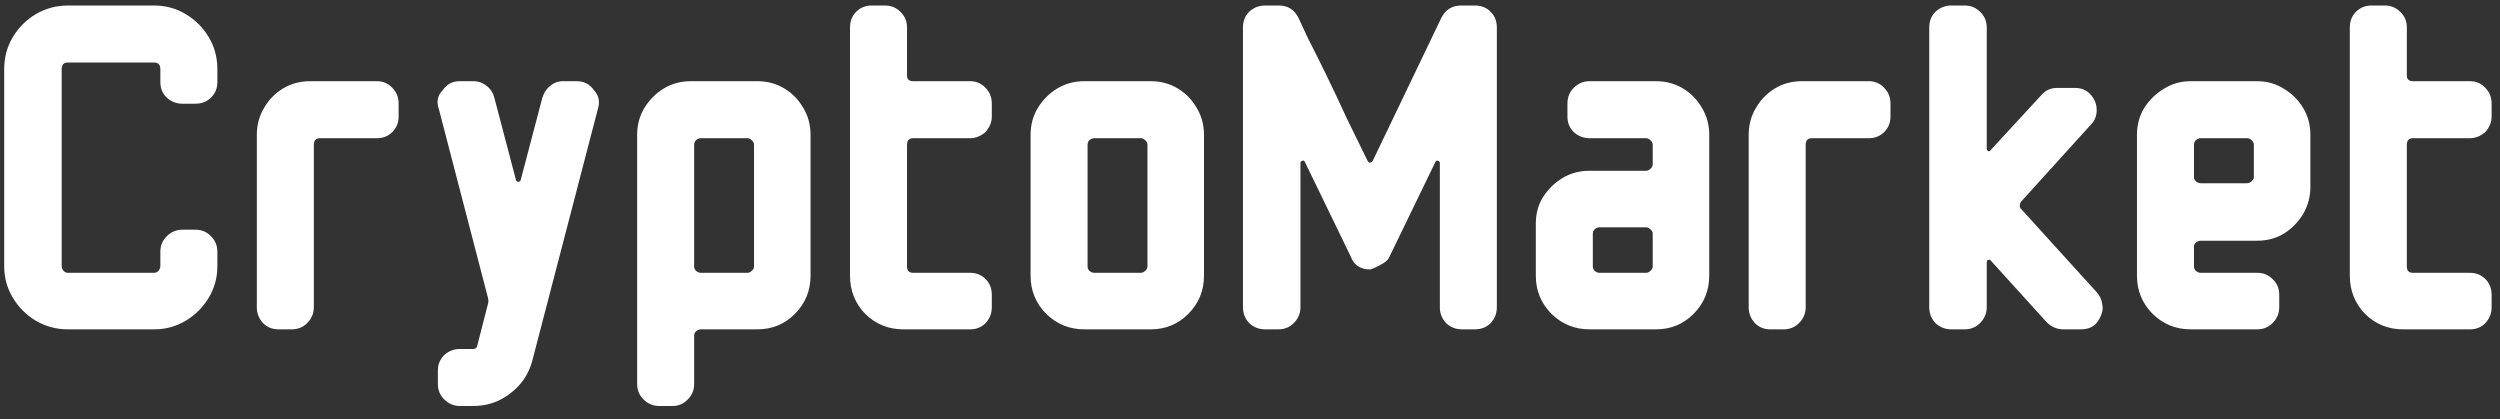 <svg width="167" height="28" viewBox="0 0 167 28" fill="none" xmlns="http://www.w3.org/2000/svg">
<rect x="0" y="0" width="167" height="28" fill="#333333" stroke="none"/>
<path d="M14.52 17.776C14.52 18.544 14.328 19.248 13.944 19.888C13.56 20.528 13.048 21.04 12.408 21.424C11.768 21.808 11.064 22 10.296 22H4.536C3.768 22 3.053 21.808 2.392 21.424C1.752 21.04 1.24 20.528 0.856 19.888C0.472 19.248 0.28 18.544 0.28 17.776V4.624C0.28 3.835 0.472 3.12 0.856 2.48C1.24 1.84 1.752 1.328 2.392 0.944C3.053 0.56 3.768 0.368 4.536 0.368H10.296C11.064 0.368 11.768 0.56 12.408 0.944C13.048 1.328 13.56 1.84 13.944 2.48C14.328 3.12 14.52 3.835 14.52 4.624V5.488C14.52 5.893 14.381 6.235 14.104 6.512C13.827 6.789 13.475 6.928 13.048 6.928H12.184C11.779 6.928 11.427 6.789 11.128 6.512C10.851 6.235 10.712 5.893 10.712 5.488V4.624C10.712 4.325 10.573 4.176 10.296 4.176H4.536C4.259 4.176 4.12 4.325 4.12 4.624V17.776C4.12 17.883 4.163 17.989 4.248 18.096C4.333 18.181 4.429 18.224 4.536 18.224H10.296C10.403 18.224 10.499 18.181 10.584 18.096C10.669 17.989 10.712 17.883 10.712 17.776V16.816C10.712 16.411 10.851 16.069 11.128 15.792C11.427 15.493 11.779 15.344 12.184 15.344H13.048C13.475 15.344 13.827 15.493 14.104 15.792C14.381 16.069 14.52 16.411 14.52 16.816V17.776ZM26.628 7.792C26.628 8.197 26.489 8.539 26.212 8.816C25.934 9.093 25.593 9.232 25.188 9.232H21.38C21.102 9.232 20.964 9.381 20.964 9.68V20.528C20.964 20.933 20.814 21.285 20.516 21.584C20.238 21.861 19.897 22 19.492 22H18.596C18.19 22 17.849 21.861 17.572 21.584C17.294 21.285 17.156 20.933 17.156 20.528V9.008C17.156 8.347 17.316 7.749 17.636 7.216C17.956 6.661 18.382 6.224 18.916 5.904C19.449 5.584 20.046 5.424 20.708 5.424H25.188C25.593 5.424 25.934 5.573 26.212 5.872C26.489 6.149 26.628 6.501 26.628 6.928V7.792ZM39.938 7.28L35.553 24.112C35.319 24.987 34.839 25.701 34.114 26.256C33.388 26.832 32.556 27.12 31.617 27.12H30.721C30.316 27.12 29.964 26.971 29.666 26.672C29.388 26.395 29.25 26.053 29.25 25.648V24.752C29.25 24.347 29.388 24.005 29.666 23.728C29.964 23.451 30.316 23.312 30.721 23.312H31.617C31.745 23.312 31.831 23.248 31.873 23.12L32.578 20.368C32.642 20.197 32.642 20.016 32.578 19.824L29.314 7.28C29.143 6.789 29.228 6.373 29.57 6.032C29.847 5.627 30.22 5.424 30.689 5.424H31.617C31.959 5.424 32.258 5.531 32.514 5.744C32.77 5.936 32.94 6.203 33.026 6.544L34.465 12.016C34.487 12.101 34.54 12.144 34.626 12.144C34.711 12.144 34.764 12.101 34.785 12.016L36.225 6.544C36.332 6.203 36.503 5.936 36.737 5.744C36.993 5.531 37.282 5.424 37.602 5.424H38.529C39.02 5.424 39.404 5.627 39.681 6.032C40.002 6.373 40.087 6.789 39.938 7.28ZM54.145 18.416C54.145 19.419 53.793 20.272 53.089 20.976C52.407 21.659 51.575 22 50.593 22H46.817C46.711 22 46.604 22.043 46.497 22.128C46.412 22.213 46.369 22.309 46.369 22.416V25.648C46.369 26.053 46.231 26.395 45.953 26.672C45.676 26.971 45.335 27.12 44.929 27.12H44.033C43.628 27.12 43.276 26.971 42.977 26.672C42.7 26.395 42.561 26.053 42.561 25.648V9.008C42.561 8.347 42.721 7.749 43.041 7.216C43.383 6.661 43.82 6.224 44.353 5.904C44.887 5.584 45.484 5.424 46.145 5.424H50.593C51.255 5.424 51.852 5.584 52.385 5.904C52.919 6.224 53.345 6.661 53.665 7.216C53.985 7.749 54.145 8.347 54.145 9.008V18.416ZM50.369 17.808V9.68C50.369 9.552 50.316 9.445 50.209 9.36C50.124 9.275 50.028 9.232 49.921 9.232H46.817C46.711 9.232 46.604 9.275 46.497 9.36C46.412 9.445 46.369 9.552 46.369 9.68V17.808C46.369 17.915 46.412 18.011 46.497 18.096C46.604 18.181 46.711 18.224 46.817 18.224H49.921C50.028 18.224 50.124 18.181 50.209 18.096C50.316 18.011 50.369 17.915 50.369 17.808ZM66.253 20.528C66.253 20.933 66.114 21.285 65.837 21.584C65.559 21.861 65.218 22 64.813 22H60.333C59.351 22 58.509 21.659 57.805 20.976C57.122 20.272 56.781 19.419 56.781 18.416V1.84C56.781 1.413 56.919 1.061 57.197 0.784C57.474 0.507 57.815 0.368 58.221 0.368H59.117C59.522 0.368 59.863 0.507 60.141 0.784C60.439 1.061 60.589 1.413 60.589 1.84V5.04C60.589 5.296 60.727 5.424 61.005 5.424H64.813C65.218 5.424 65.559 5.573 65.837 5.872C66.114 6.149 66.253 6.501 66.253 6.928V7.792C66.253 8.155 66.114 8.496 65.837 8.816C65.517 9.093 65.175 9.232 64.813 9.232H61.005C60.727 9.232 60.589 9.381 60.589 9.68V17.808C60.589 18.085 60.727 18.224 61.005 18.224H64.813C65.218 18.224 65.559 18.363 65.837 18.64C66.114 18.917 66.253 19.269 66.253 19.696V20.528ZM80.427 18.416C80.427 19.419 80.075 20.272 79.371 20.976C78.688 21.659 77.856 22 76.874 22H72.427C71.445 22 70.603 21.659 69.898 20.976C69.195 20.272 68.843 19.419 68.843 18.416V9.008C68.843 8.347 69.002 7.749 69.323 7.216C69.664 6.661 70.101 6.224 70.635 5.904C71.168 5.584 71.765 5.424 72.427 5.424H76.874C77.536 5.424 78.133 5.584 78.666 5.904C79.2 6.224 79.626 6.661 79.947 7.216C80.266 7.749 80.427 8.347 80.427 9.008V18.416ZM76.65 17.808V9.68C76.65 9.552 76.597 9.445 76.49 9.36C76.405 9.275 76.309 9.232 76.203 9.232H73.099C72.992 9.232 72.885 9.275 72.778 9.36C72.693 9.445 72.65 9.552 72.65 9.68V17.808C72.65 17.915 72.693 18.011 72.778 18.096C72.885 18.181 72.992 18.224 73.099 18.224H76.203C76.309 18.224 76.405 18.181 76.49 18.096C76.597 18.011 76.65 17.915 76.65 17.808ZM99.99 20.528C99.99 20.933 99.851 21.285 99.574 21.584C99.297 21.861 98.945 22 98.518 22H97.654C97.249 22 96.897 21.861 96.598 21.584C96.321 21.285 96.182 20.933 96.182 20.528V10.896C96.182 10.811 96.139 10.757 96.054 10.736C95.99 10.715 95.937 10.736 95.894 10.8L92.822 17.136C92.758 17.307 92.619 17.456 92.406 17.584C92.193 17.712 91.99 17.819 91.798 17.904C91.627 17.968 91.542 18 91.542 18C90.881 18 90.443 17.712 90.23 17.136L87.158 10.8C87.137 10.736 87.083 10.715 86.998 10.736C86.913 10.757 86.87 10.811 86.87 10.896V20.528C86.87 20.933 86.721 21.285 86.422 21.584C86.145 21.861 85.803 22 85.398 22H84.502C84.097 22 83.745 21.861 83.446 21.584C83.169 21.285 83.03 20.933 83.03 20.528V1.84C83.03 1.413 83.169 1.061 83.446 0.784C83.745 0.507 84.097 0.368 84.502 0.368H85.43C86.027 0.368 86.465 0.645 86.742 1.2C86.849 1.435 87.062 1.893 87.382 2.576C87.723 3.237 88.118 4.027 88.566 4.944C89.014 5.861 89.473 6.832 89.942 7.856C90.433 8.859 90.902 9.819 91.35 10.736C91.393 10.821 91.446 10.864 91.51 10.864C91.595 10.864 91.659 10.821 91.702 10.736L96.278 1.2C96.555 0.645 97.003 0.368 97.622 0.368H98.518C98.945 0.368 99.297 0.507 99.574 0.784C99.851 1.061 99.99 1.413 99.99 1.84V20.528ZM114.177 18.416C114.177 19.419 113.825 20.272 113.121 20.976C112.438 21.659 111.606 22 110.625 22H106.177C105.195 22 104.353 21.659 103.649 20.976C102.945 20.272 102.593 19.419 102.593 18.416V14.928C102.593 14.267 102.753 13.68 103.073 13.168C103.414 12.635 103.851 12.208 104.385 11.888C104.918 11.568 105.515 11.408 106.177 11.408H109.953C110.059 11.408 110.155 11.365 110.241 11.28C110.347 11.195 110.401 11.088 110.401 10.96V9.68C110.401 9.552 110.347 9.445 110.241 9.36C110.155 9.275 110.059 9.232 109.953 9.232H106.177C105.771 9.232 105.419 9.093 105.121 8.816C104.843 8.539 104.705 8.197 104.705 7.792V6.928C104.705 6.501 104.843 6.149 105.121 5.872C105.419 5.573 105.771 5.424 106.177 5.424H110.625C111.286 5.424 111.883 5.584 112.417 5.904C112.95 6.224 113.377 6.661 113.697 7.216C114.017 7.749 114.177 8.347 114.177 9.008V18.416ZM110.401 17.808V15.6C110.401 15.493 110.347 15.397 110.241 15.312C110.155 15.227 110.059 15.184 109.953 15.184H106.849C106.742 15.184 106.635 15.227 106.529 15.312C106.443 15.397 106.401 15.493 106.401 15.6V17.808C106.401 17.915 106.443 18.011 106.529 18.096C106.635 18.181 106.742 18.224 106.849 18.224H109.953C110.059 18.224 110.155 18.181 110.241 18.096C110.347 18.011 110.401 17.915 110.401 17.808ZM126.284 7.792C126.284 8.197 126.145 8.539 125.868 8.816C125.591 9.093 125.249 9.232 124.844 9.232H121.036C120.759 9.232 120.62 9.381 120.62 9.68V20.528C120.62 20.933 120.471 21.285 120.172 21.584C119.895 21.861 119.553 22 119.148 22H118.252C117.847 22 117.505 21.861 117.228 21.584C116.951 21.285 116.812 20.933 116.812 20.528V9.008C116.812 8.347 116.972 7.749 117.292 7.216C117.612 6.661 118.039 6.224 118.572 5.904C119.105 5.584 119.703 5.424 120.364 5.424H124.844C125.249 5.424 125.591 5.573 125.868 5.872C126.145 6.149 126.284 6.501 126.284 6.928V7.792ZM140.33 21.104C140.095 21.701 139.658 22 139.018 22H137.834C137.407 22 137.034 21.84 136.714 21.52L132.97 17.392C132.948 17.349 132.895 17.339 132.81 17.36C132.746 17.381 132.714 17.435 132.714 17.52V20.528C132.714 20.933 132.564 21.285 132.266 21.584C131.988 21.861 131.647 22 131.242 22H130.346C129.94 22 129.588 21.861 129.29 21.584C129.012 21.285 128.874 20.933 128.874 20.528V1.84C128.874 1.413 129.012 1.061 129.29 0.784C129.588 0.507 129.94 0.368 130.346 0.368H131.242C131.647 0.368 131.988 0.507 132.266 0.784C132.564 1.061 132.714 1.413 132.714 1.84V9.936C132.714 10 132.746 10.053 132.81 10.096C132.895 10.117 132.948 10.096 132.97 10.032L136.362 6.352C136.639 6.032 136.991 5.872 137.418 5.872H138.602C139.22 5.872 139.668 6.171 139.946 6.768C140.052 7.024 140.084 7.301 140.042 7.6C139.999 7.877 139.882 8.112 139.69 8.304L135.05 13.424C134.964 13.509 134.922 13.616 134.922 13.744C134.922 13.851 134.964 13.936 135.05 14L140.074 19.536C140.266 19.749 140.383 20.005 140.426 20.304C140.49 20.581 140.458 20.848 140.33 21.104ZM154.333 12.496C154.333 13.136 154.173 13.733 153.853 14.288C153.533 14.821 153.106 15.259 152.573 15.6C152.039 15.92 151.442 16.08 150.781 16.08H147.005C146.898 16.08 146.791 16.123 146.685 16.208C146.599 16.272 146.557 16.357 146.557 16.464V17.808C146.557 17.915 146.599 18.011 146.685 18.096C146.791 18.181 146.898 18.224 147.005 18.224H150.781C151.186 18.224 151.527 18.363 151.805 18.64C152.103 18.917 152.253 19.269 152.253 19.696V20.528C152.253 20.933 152.103 21.285 151.805 21.584C151.527 21.861 151.186 22 150.781 22H146.333C145.351 22 144.509 21.659 143.805 20.976C143.101 20.272 142.749 19.419 142.749 18.416V9.008C142.749 8.347 142.909 7.749 143.229 7.216C143.57 6.683 144.007 6.256 144.541 5.936C145.074 5.595 145.671 5.424 146.333 5.424H150.781C151.442 5.424 152.039 5.595 152.573 5.936C153.106 6.256 153.533 6.683 153.853 7.216C154.173 7.749 154.333 8.347 154.333 9.008V12.496ZM150.557 11.856V9.68C150.557 9.552 150.503 9.445 150.397 9.36C150.311 9.275 150.215 9.232 150.109 9.232H147.005C146.898 9.232 146.791 9.275 146.685 9.36C146.599 9.445 146.557 9.552 146.557 9.68V11.856C146.557 11.941 146.599 12.027 146.685 12.112C146.791 12.197 146.898 12.24 147.005 12.24H150.109C150.215 12.24 150.311 12.197 150.397 12.112C150.503 12.027 150.557 11.941 150.557 11.856ZM166.44 20.528C166.44 20.933 166.302 21.285 166.024 21.584C165.747 21.861 165.406 22 165 22H160.52C159.539 22 158.696 21.659 157.992 20.976C157.31 20.272 156.968 19.419 156.968 18.416V1.84C156.968 1.413 157.107 1.061 157.384 0.784C157.662 0.507 158.003 0.368 158.408 0.368H159.304C159.71 0.368 160.051 0.507 160.328 0.784C160.627 1.061 160.776 1.413 160.776 1.84V5.04C160.776 5.296 160.915 5.424 161.192 5.424H165C165.406 5.424 165.747 5.573 166.024 5.872C166.302 6.149 166.44 6.501 166.44 6.928V7.792C166.44 8.155 166.302 8.496 166.024 8.816C165.704 9.093 165.363 9.232 165 9.232H161.192C160.915 9.232 160.776 9.381 160.776 9.68V17.808C160.776 18.085 160.915 18.224 161.192 18.224H165C165.406 18.224 165.747 18.363 166.024 18.64C166.302 18.917 166.44 19.269 166.44 19.696V20.528Z" fill="white"/>
</svg>
